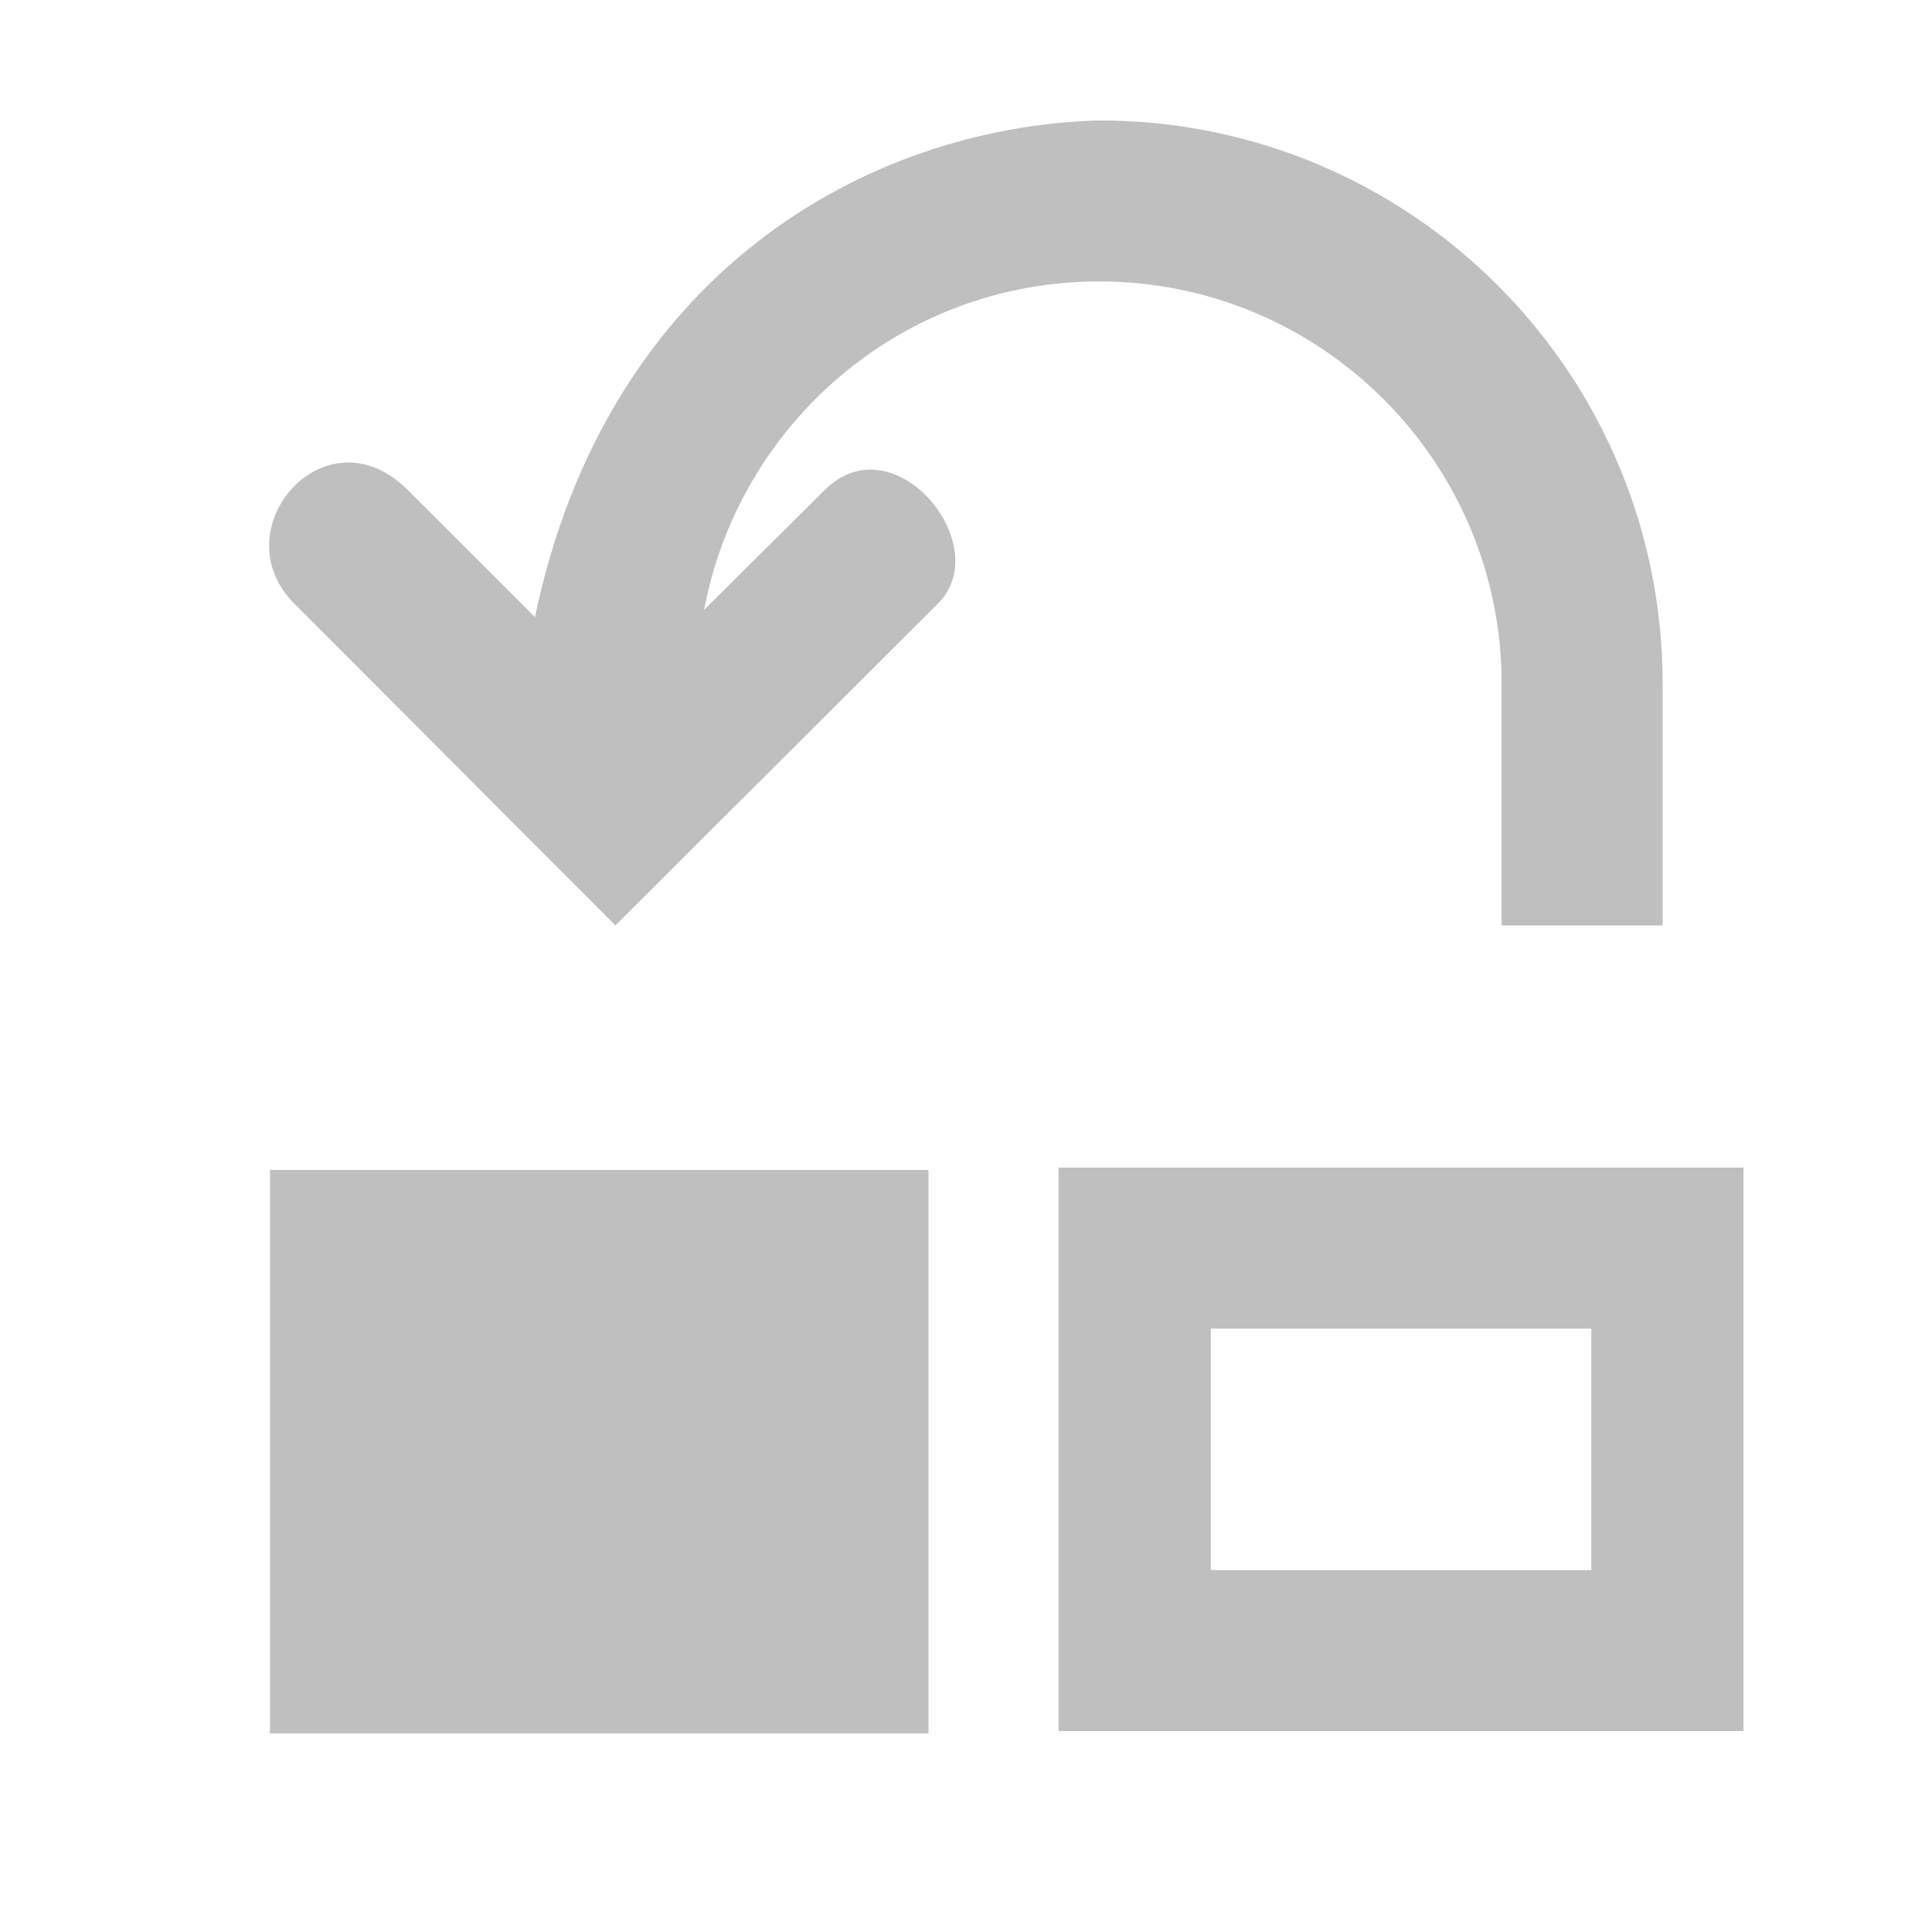 <?xml version="1.0" encoding="UTF-8" standalone="no"?>
<svg
   width="24"
   height="24"
   version="1.1"
   id="svg944"
   sodipodi:docname="MoveDownIcon.svg"
   xmlns:inkscape="http://www.inkscape.org/namespaces/inkscape"
   xmlns:sodipodi="http://sodipodi.sourceforge.net/DTD/sodipodi-0.dtd"
   xmlns="http://www.w3.org/2000/svg"
   xmlns:svg="http://www.w3.org/2000/svg">
  <defs
     id="defs948" />
  <sodipodi:namedview
     id="namedview946"
     pagecolor="#505050"
     bordercolor="#eeeeee"
     borderopacity="1"
     inkscape:showpageshadow="0"
     inkscape:pageopacity="0"
     inkscape:pagecheckerboard="0"
     inkscape:deskcolor="#505050"
     showgrid="false" />
  <path
     id="path942"
     style="fill:#000000;fill-opacity:0.25;stroke:#000000;stroke-width:0;stroke-linecap:round;stroke-dasharray:none"
     d="M 13.654,1.496 C 10.752,1.578 7.538,3.409 6.645,7.666 L 5.064,6.086 C 4.044,5.065 2.736,6.576 3.654,7.496 L 7.645,11.496 11.654,7.496 C 12.375,6.777 11.109,5.228 10.246,6.086 L 8.746,7.576 C 9.186,5.256 11.204,3.496 13.654,3.496 c 2.76,0 5,2.24 5,5 v 3 h 2 V 8.496 c 0,-3.87 -3.13,-7 -7,-7 z M 3.354,14.533 v 7 H 11.534 v -7 z m 9.796,-0.029 v 7 h 8.508 v -7 z m 1.891,2 h 4.727 v 3 h -4.727 z"
     sodipodi:nodetypes="ccscccccssccscccccccccccccccc" />
</svg>

